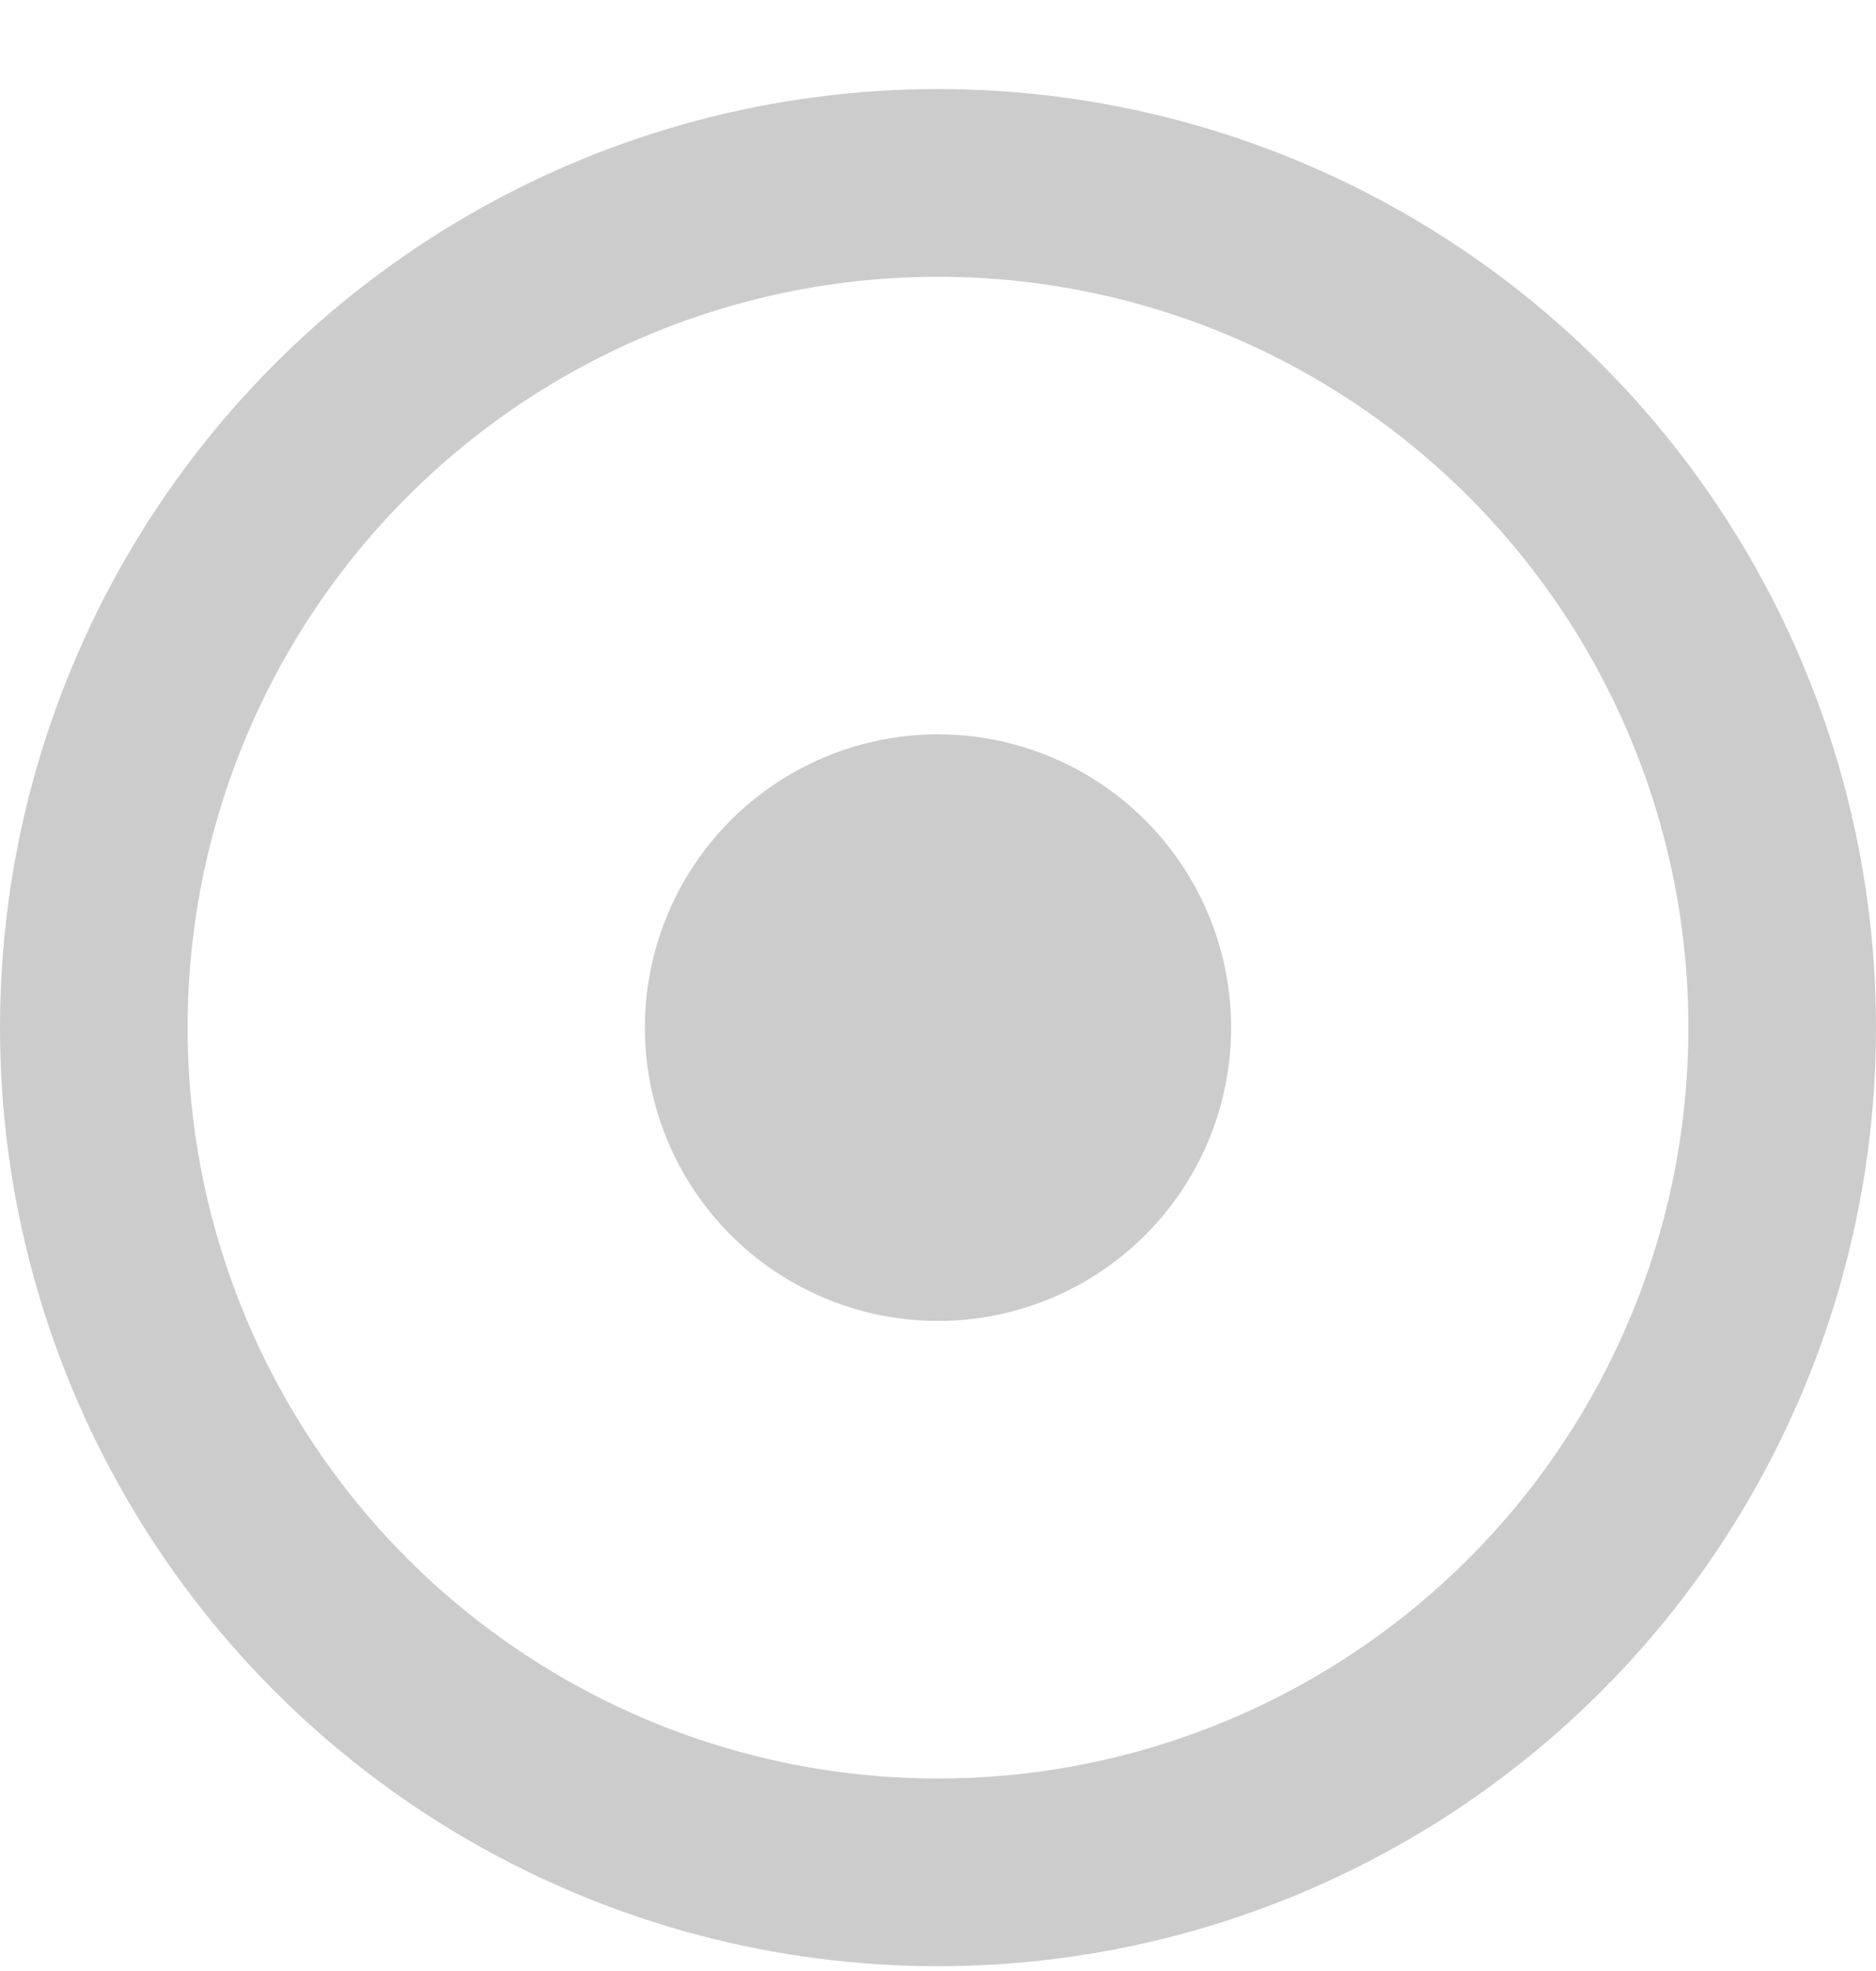 <svg width="20" height="21" viewBox="0 0 20 21" fill="none" xmlns="http://www.w3.org/2000/svg">
<g id="Group 1">
<circle id="Ellipse 3" cx="10" cy="10.949" r="9" stroke="#CCCCCC" stroke-width="2"/>
<circle id="Ellipse radio" cx="10" cy="10.949" r="3.125" fill="#CCCCCC"/>
</g>
</svg>
